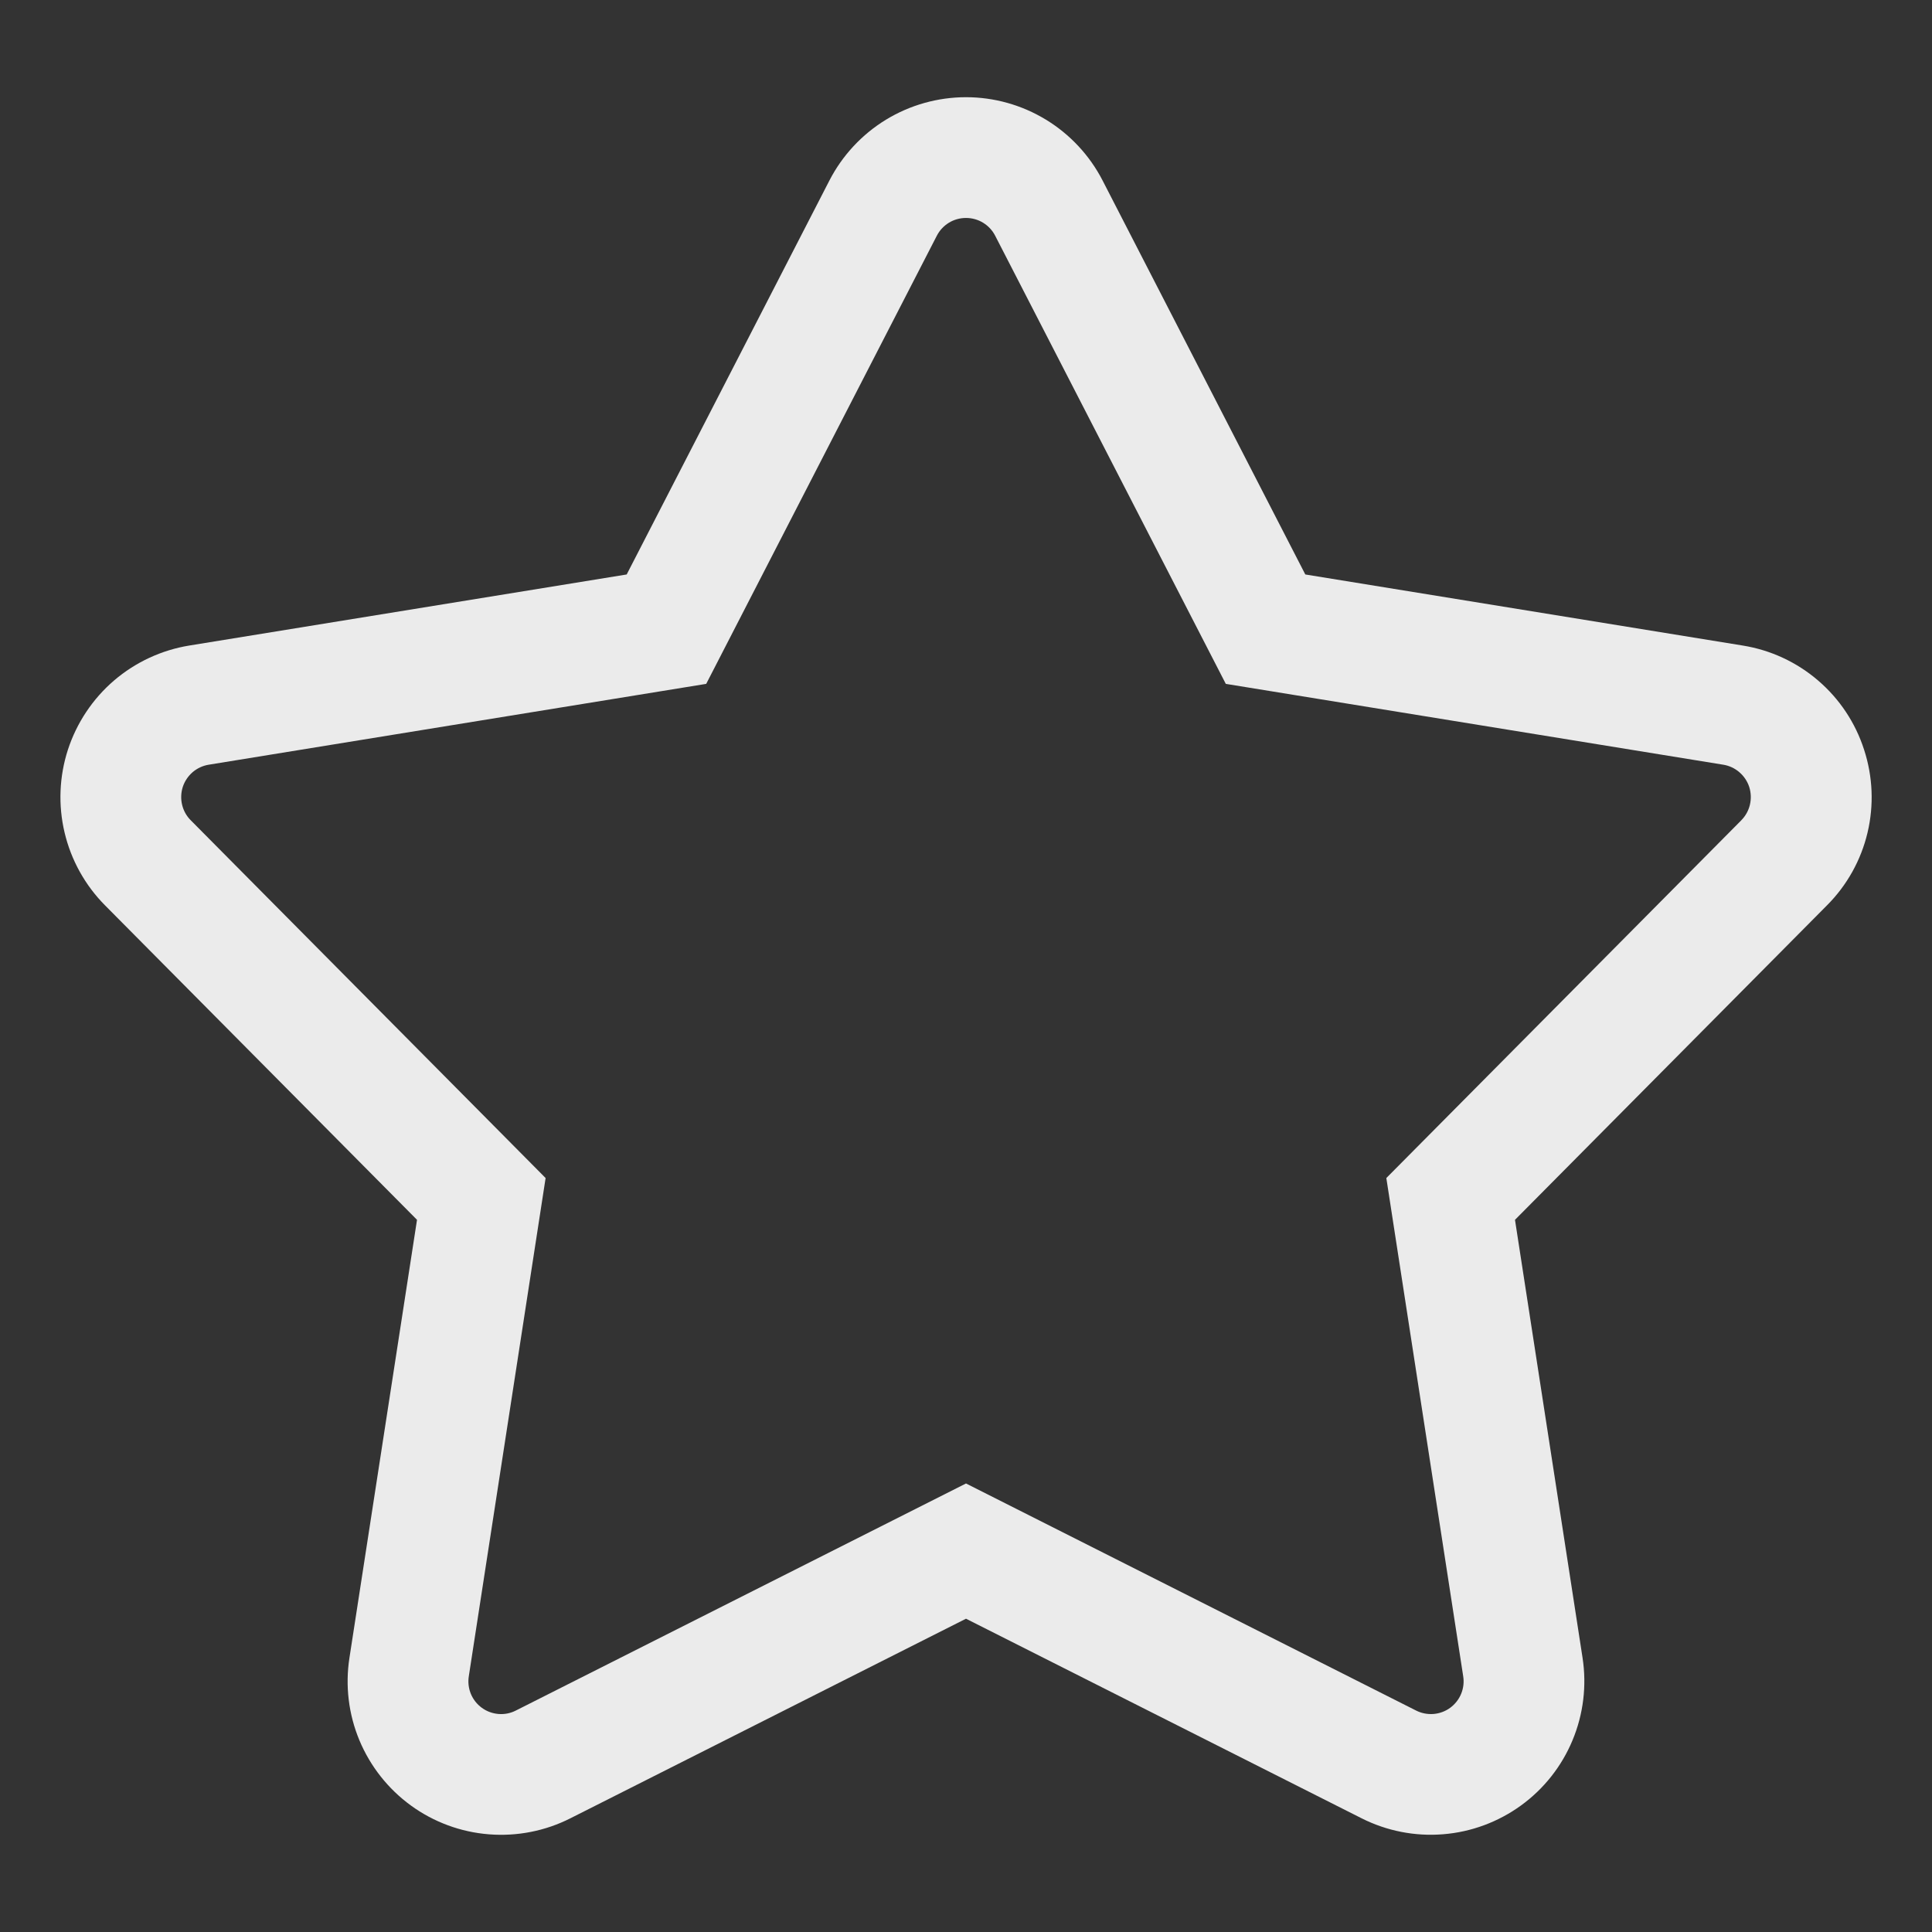 <svg width="32" height="32" viewBox="0 0 32 32" fill="none" xmlns="http://www.w3.org/2000/svg">
<rect x="0" y="0" width="32" height="32" fill="#333333" stroke="none"/>
<path d="M30.875 12.417C30.732 11.972 30.468 11.575 30.113 11.271C29.758 10.966 29.326 10.766 28.864 10.692L21.62 9.515L18.262 2.989C18.048 2.574 17.723 2.225 17.324 1.982C16.925 1.739 16.467 1.61 16 1.61C15.533 1.61 15.074 1.739 14.675 1.982C14.277 2.225 13.952 2.574 13.738 2.989L10.38 9.515L3.136 10.692C2.675 10.767 2.243 10.968 1.888 11.272C1.534 11.576 1.27 11.973 1.125 12.417C0.981 12.861 0.962 13.337 1.07 13.791C1.178 14.246 1.409 14.662 1.738 14.994L6.907 20.204L5.788 27.458C5.716 27.92 5.773 28.393 5.953 28.825C6.133 29.256 6.428 29.63 6.806 29.905C7.184 30.18 7.631 30.345 8.097 30.382C8.563 30.419 9.03 30.328 9.447 30.117L16 26.811L22.553 30.117C22.97 30.327 23.437 30.419 23.903 30.381C24.369 30.344 24.815 30.178 25.193 29.904C25.572 29.629 25.867 29.255 26.046 28.824C26.226 28.392 26.283 27.92 26.212 27.458L25.093 20.204L30.262 14.994C30.592 14.663 30.824 14.247 30.932 13.792C31.04 13.337 31.02 12.861 30.875 12.417V12.417ZM28.842 13.586L22.962 19.512L24.235 27.763C24.251 27.862 24.239 27.963 24.201 28.055C24.163 28.148 24.099 28.228 24.019 28.287C23.938 28.346 23.842 28.381 23.742 28.389C23.642 28.396 23.543 28.377 23.453 28.331L16 24.571L8.546 28.331C8.457 28.377 8.357 28.397 8.258 28.389C8.158 28.381 8.062 28.346 7.981 28.287C7.9 28.228 7.837 28.148 7.799 28.056C7.761 27.963 7.749 27.862 7.765 27.763L9.037 19.512L3.158 13.585C3.088 13.515 3.039 13.426 3.016 13.329C2.993 13.232 2.997 13.13 3.027 13.035C3.058 12.94 3.115 12.855 3.19 12.79C3.266 12.725 3.358 12.682 3.457 12.666L11.697 11.327L15.517 3.904C15.562 3.816 15.632 3.741 15.717 3.689C15.802 3.637 15.9 3.61 16 3.61C16.1 3.61 16.198 3.637 16.283 3.689C16.368 3.741 16.438 3.816 16.483 3.904L20.303 11.327L28.543 12.666C28.642 12.682 28.734 12.725 28.809 12.79C28.885 12.855 28.942 12.94 28.973 13.035C29.003 13.13 29.007 13.232 28.984 13.329C28.961 13.426 28.912 13.515 28.842 13.585L28.842 13.586Z" fill="#EBEBEB"/>
</svg>
